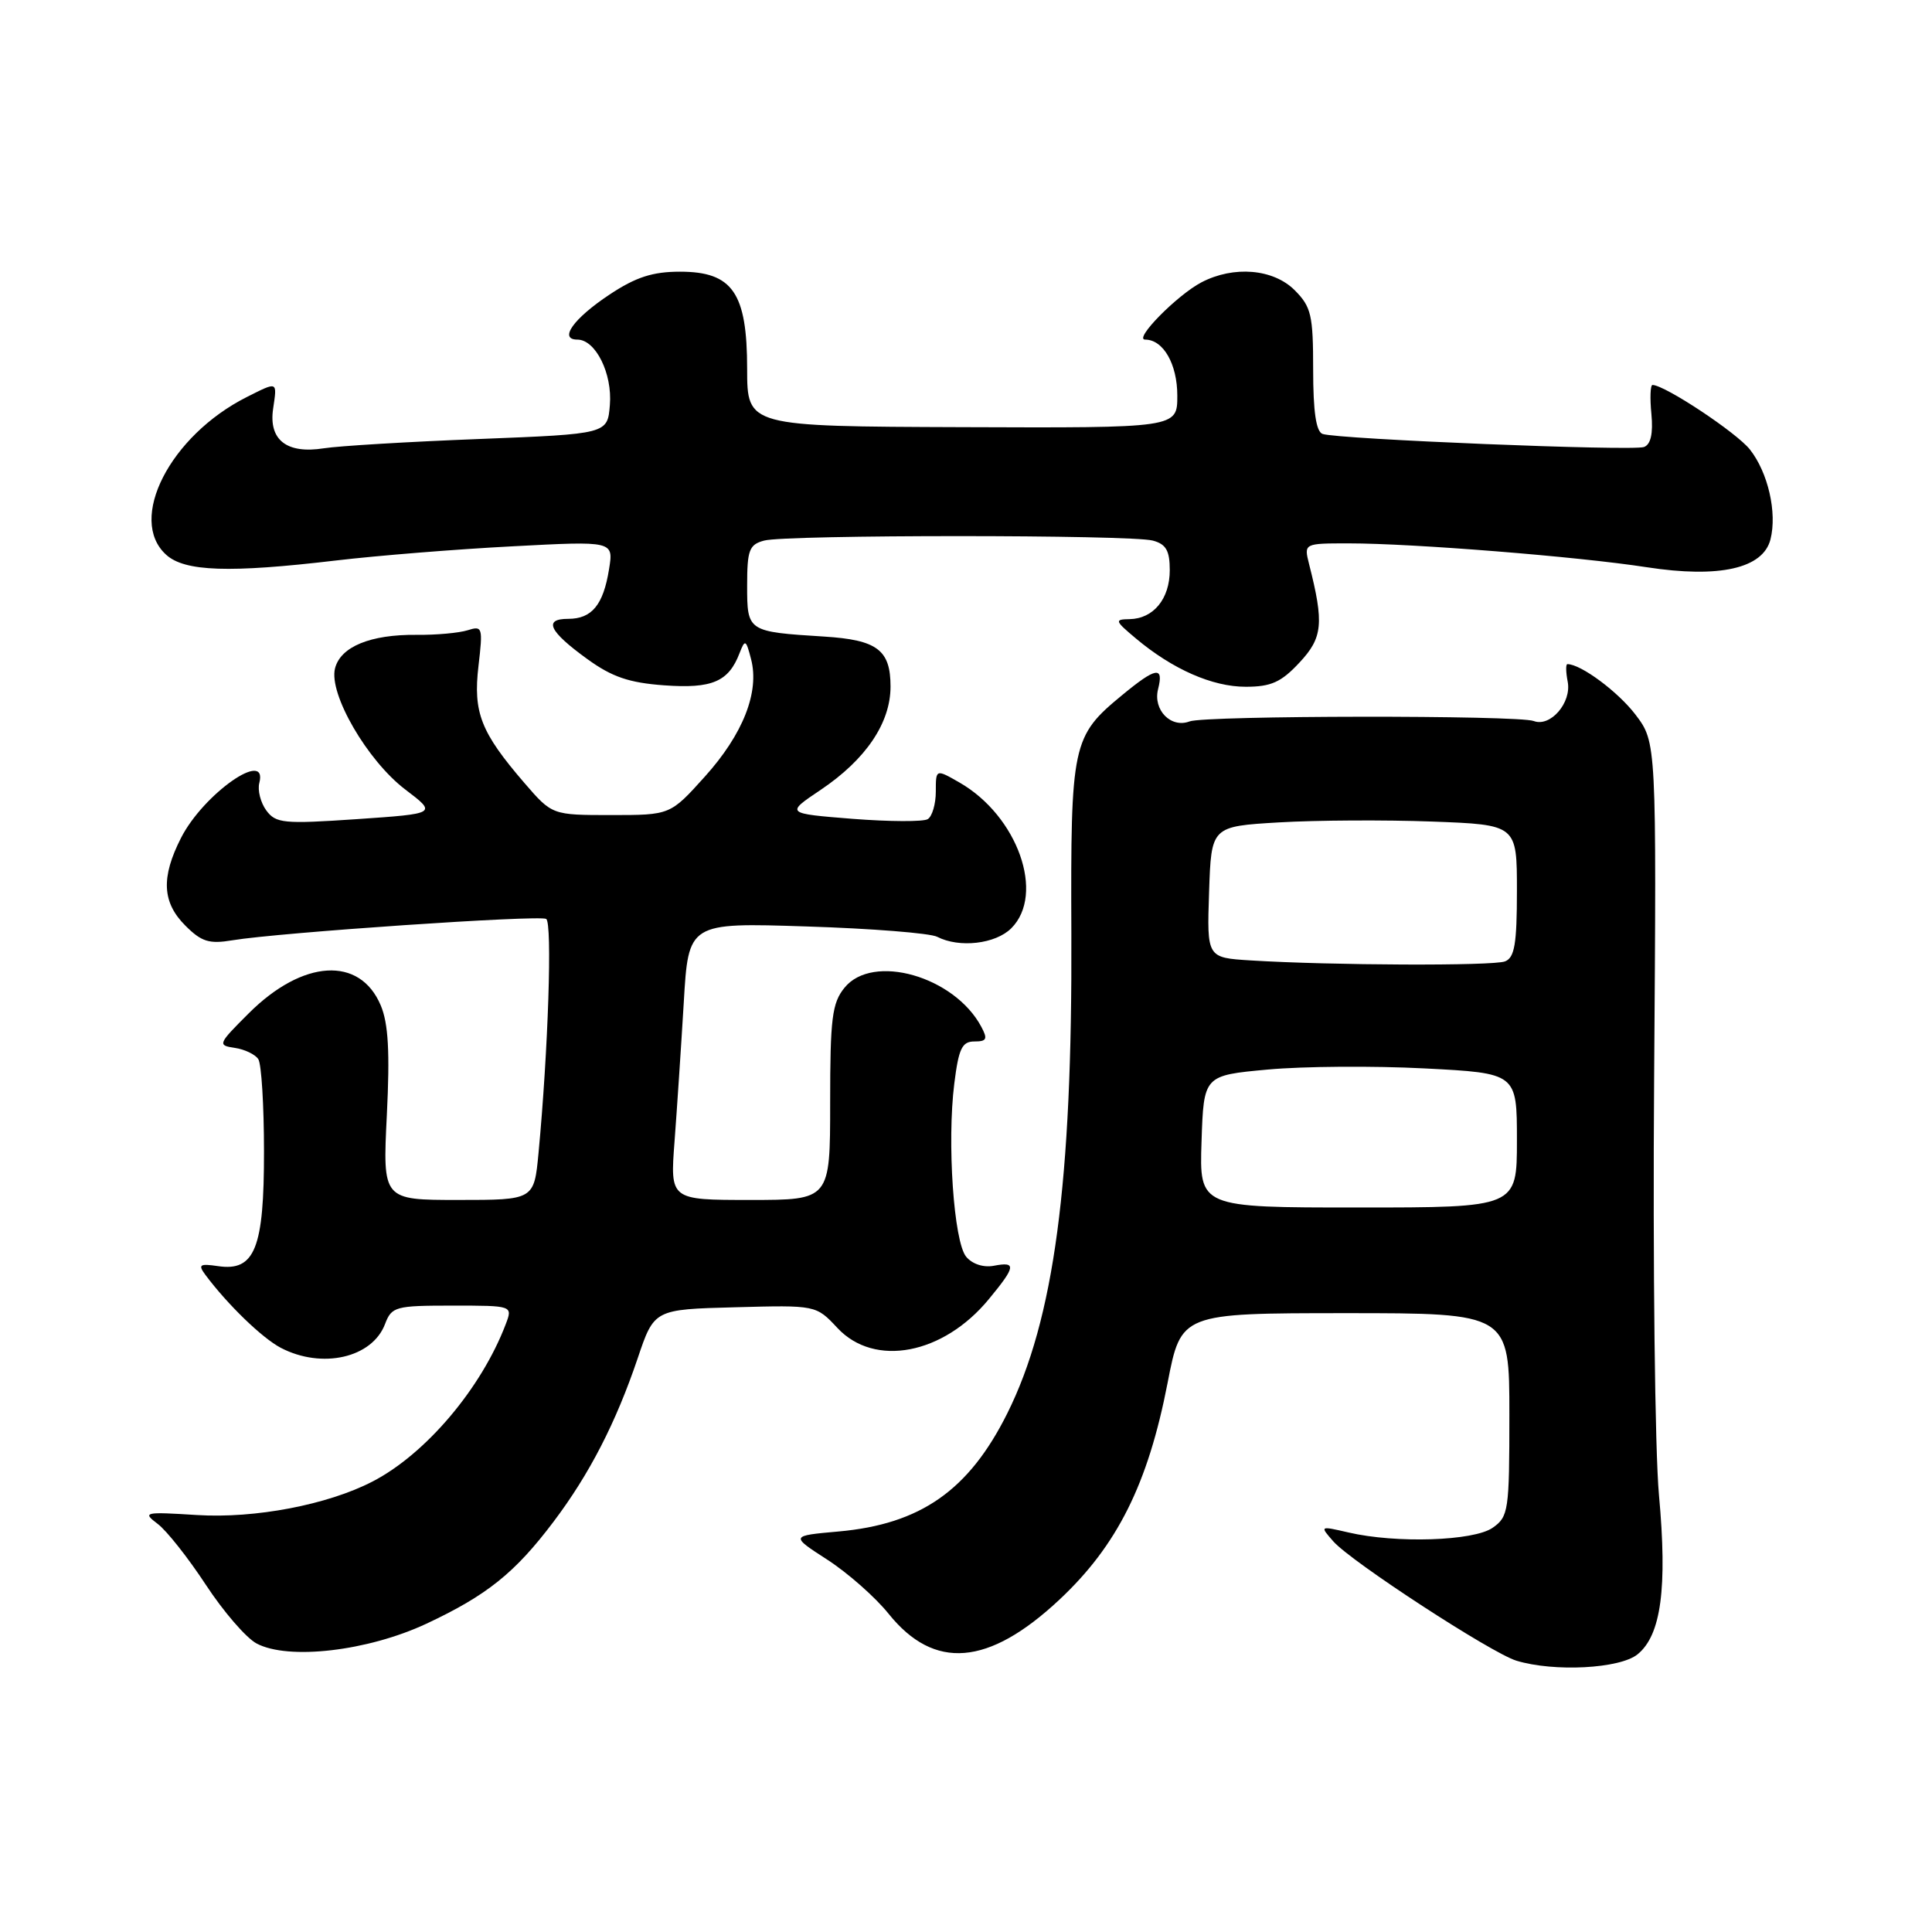 <?xml version="1.0" encoding="UTF-8" standalone="no"?>
<!DOCTYPE svg PUBLIC "-//W3C//DTD SVG 1.1//EN" "http://www.w3.org/Graphics/SVG/1.1/DTD/svg11.dtd" >
<svg xmlns="http://www.w3.org/2000/svg" xmlns:xlink="http://www.w3.org/1999/xlink" version="1.1" viewBox="0 0 256 256">
 <g >
 <path fill="currentColor"
d=" M 216.98 219.21 C 220.11 216.68 220.95 210.42 219.82 198.08 C 219.29 192.26 219.00 167.44 219.18 142.93 C 219.50 98.36 219.50 98.36 216.70 94.68 C 214.40 91.66 209.47 88.00 207.69 88.00 C 207.46 88.00 207.48 89.05 207.73 90.34 C 208.26 93.12 205.43 96.38 203.23 95.54 C 201.18 94.75 159.69 94.80 157.63 95.59 C 155.16 96.53 152.76 94.08 153.45 91.32 C 154.23 88.23 153.19 88.39 148.71 92.09 C 142.05 97.57 141.86 98.50 141.96 123.71 C 142.10 156.69 139.67 174.86 133.46 187.30 C 128.37 197.49 121.98 201.96 111.11 202.93 C 104.72 203.50 104.72 203.50 109.63 206.67 C 112.33 208.42 115.99 211.64 117.75 213.84 C 123.79 221.35 130.97 220.76 140.35 211.99 C 148.04 204.80 152.11 196.65 154.71 183.25 C 156.50 174.01 156.50 174.01 178.25 174.00 C 200.00 174.00 200.00 174.00 200.00 187.44 C 200.00 200.20 199.89 200.97 197.78 202.44 C 195.28 204.19 184.99 204.53 178.68 203.06 C 174.86 202.18 174.86 202.18 176.68 204.25 C 179.07 206.96 197.62 219.04 200.93 220.05 C 205.94 221.57 214.64 221.11 216.98 219.21 Z  M 56.50 215.15 C 64.52 211.39 68.23 208.42 73.35 201.63 C 78.10 195.34 81.61 188.51 84.49 180.00 C 86.68 173.50 86.68 173.50 97.41 173.22 C 108.13 172.93 108.13 172.93 110.97 175.97 C 115.88 181.22 124.98 179.49 131.03 172.14 C 134.61 167.81 134.70 167.14 131.69 167.72 C 130.32 167.98 128.83 167.50 128.02 166.52 C 126.38 164.54 125.47 151.36 126.45 143.57 C 127.03 138.94 127.47 138.00 129.11 138.00 C 130.75 138.00 130.90 137.68 130.02 136.04 C 126.45 129.36 115.63 126.27 111.90 130.88 C 110.25 132.91 110.00 134.94 110.00 146.11 C 110.00 159.00 110.00 159.00 99.40 159.00 C 88.79 159.00 88.79 159.00 89.38 151.25 C 89.70 146.99 90.25 138.72 90.60 132.88 C 91.22 122.25 91.22 122.25 106.86 122.76 C 115.46 123.03 123.26 123.65 124.18 124.13 C 127.11 125.64 131.91 125.09 134.00 123.00 C 138.52 118.48 134.85 108.12 127.14 103.69 C 124.00 101.89 124.00 101.89 124.00 104.88 C 124.00 106.53 123.52 108.18 122.93 108.54 C 122.35 108.90 117.86 108.88 112.97 108.50 C 104.08 107.79 104.08 107.79 108.76 104.65 C 114.73 100.63 118.00 95.80 118.00 90.97 C 118.00 86.12 116.24 84.79 109.22 84.35 C 99.04 83.71 99.00 83.69 99.00 77.60 C 99.00 72.88 99.27 72.16 101.25 71.63 C 104.18 70.84 149.82 70.84 152.75 71.63 C 154.51 72.10 155.00 72.96 155.00 75.55 C 155.00 79.35 152.84 81.98 149.68 82.04 C 147.65 82.07 147.71 82.25 150.50 84.59 C 155.37 88.68 160.64 91.00 165.06 91.00 C 168.42 91.00 169.76 90.40 172.18 87.80 C 175.27 84.50 175.46 82.61 173.46 74.75 C 172.77 72.00 172.77 72.00 178.74 72.00 C 187.19 72.00 209.09 73.75 218.20 75.16 C 227.82 76.64 233.63 75.33 234.60 71.46 C 235.49 67.91 234.28 62.62 231.87 59.56 C 230.11 57.33 220.63 51.04 218.97 51.01 C 218.68 51.00 218.61 52.74 218.82 54.86 C 219.06 57.44 218.74 58.89 217.84 59.23 C 216.37 59.79 177.27 58.20 175.25 57.50 C 174.39 57.20 174.00 54.55 174.00 48.99 C 174.00 41.74 173.75 40.66 171.55 38.45 C 168.71 35.62 163.48 35.18 159.20 37.41 C 155.96 39.11 150.16 45.00 151.74 45.00 C 154.14 45.00 156.00 48.24 156.00 52.43 C 156.00 56.71 156.00 56.71 127.50 56.60 C 99.01 56.50 99.01 56.50 99.00 48.88 C 99.00 38.79 97.07 36.00 90.10 36.00 C 86.48 36.00 84.25 36.72 80.77 39.03 C 75.99 42.20 73.99 45.00 76.51 45.00 C 78.92 45.00 81.16 49.51 80.81 53.67 C 80.50 57.50 80.50 57.50 63.50 58.17 C 54.15 58.53 44.89 59.09 42.92 59.40 C 38.00 60.18 35.58 58.30 36.19 54.16 C 36.73 50.48 36.84 50.53 32.70 52.61 C 22.52 57.74 16.85 68.84 22.02 73.51 C 24.47 75.74 30.39 75.94 44.50 74.27 C 50.00 73.62 60.53 72.77 67.91 72.39 C 81.31 71.68 81.31 71.68 80.70 75.43 C 79.94 80.16 78.42 82.00 75.29 82.00 C 71.96 82.00 72.74 83.65 77.81 87.32 C 81.09 89.70 83.35 90.47 88.01 90.81 C 94.37 91.27 96.55 90.33 98.00 86.53 C 98.72 84.67 98.85 84.74 99.52 87.34 C 100.66 91.69 98.46 97.28 93.40 102.90 C 88.81 108.00 88.81 108.00 80.99 108.00 C 73.16 108.00 73.16 108.00 69.49 103.75 C 63.70 97.03 62.68 94.42 63.40 88.25 C 64.00 83.12 63.93 82.89 61.97 83.51 C 60.83 83.87 57.78 84.15 55.20 84.12 C 49.07 84.06 45.12 85.69 44.39 88.57 C 43.54 91.95 48.68 100.80 53.71 104.62 C 57.91 107.81 57.91 107.81 47.29 108.54 C 37.57 109.20 36.55 109.10 35.28 107.38 C 34.53 106.35 34.11 104.71 34.36 103.75 C 35.55 99.17 26.96 105.19 23.99 111.02 C 21.32 116.26 21.48 119.57 24.56 122.65 C 26.70 124.79 27.71 125.11 30.81 124.59 C 36.95 123.57 71.44 121.22 72.37 121.76 C 73.20 122.24 72.64 139.18 71.36 152.75 C 70.77 159.00 70.77 159.00 60.73 159.00 C 50.70 159.00 50.70 159.00 51.26 147.73 C 51.67 139.42 51.46 135.61 50.45 133.22 C 47.69 126.66 40.12 127.12 32.96 134.27 C 28.87 138.35 28.80 138.51 31.11 138.85 C 32.42 139.04 33.83 139.72 34.23 140.35 C 34.64 140.98 34.98 146.46 34.98 152.53 C 35.00 165.40 33.77 168.49 28.90 167.77 C 26.45 167.41 26.21 167.57 27.22 168.93 C 30.16 172.87 34.73 177.29 37.20 178.59 C 42.66 181.44 49.32 179.93 51.02 175.44 C 51.90 173.13 52.39 173.00 59.95 173.00 C 67.95 173.00 67.95 173.00 67.01 175.47 C 63.78 183.96 56.41 192.67 49.36 196.31 C 43.42 199.39 33.77 201.23 26.11 200.75 C 19.11 200.31 18.84 200.37 20.89 201.92 C 22.08 202.81 24.95 206.45 27.28 210.00 C 29.60 213.54 32.62 217.04 34.00 217.77 C 38.21 220.01 48.74 218.78 56.50 215.15 Z  M 159.21 151.25 C 159.50 142.50 159.50 142.50 168.00 141.72 C 172.68 141.29 182.01 141.22 188.75 141.57 C 201.00 142.20 201.00 142.20 201.00 151.10 C 201.00 160.00 201.00 160.00 179.96 160.00 C 158.92 160.00 158.92 160.00 159.21 151.25 Z  M 165.71 127.26 C 159.92 126.90 159.92 126.90 160.21 118.20 C 160.50 109.50 160.50 109.50 169.50 108.97 C 174.45 108.68 183.56 108.63 189.75 108.86 C 201.00 109.28 201.00 109.28 201.00 118.03 C 201.00 125.09 200.69 126.90 199.42 127.39 C 197.82 128.01 176.32 127.92 165.71 127.26 Z "/>
</g>
</svg>